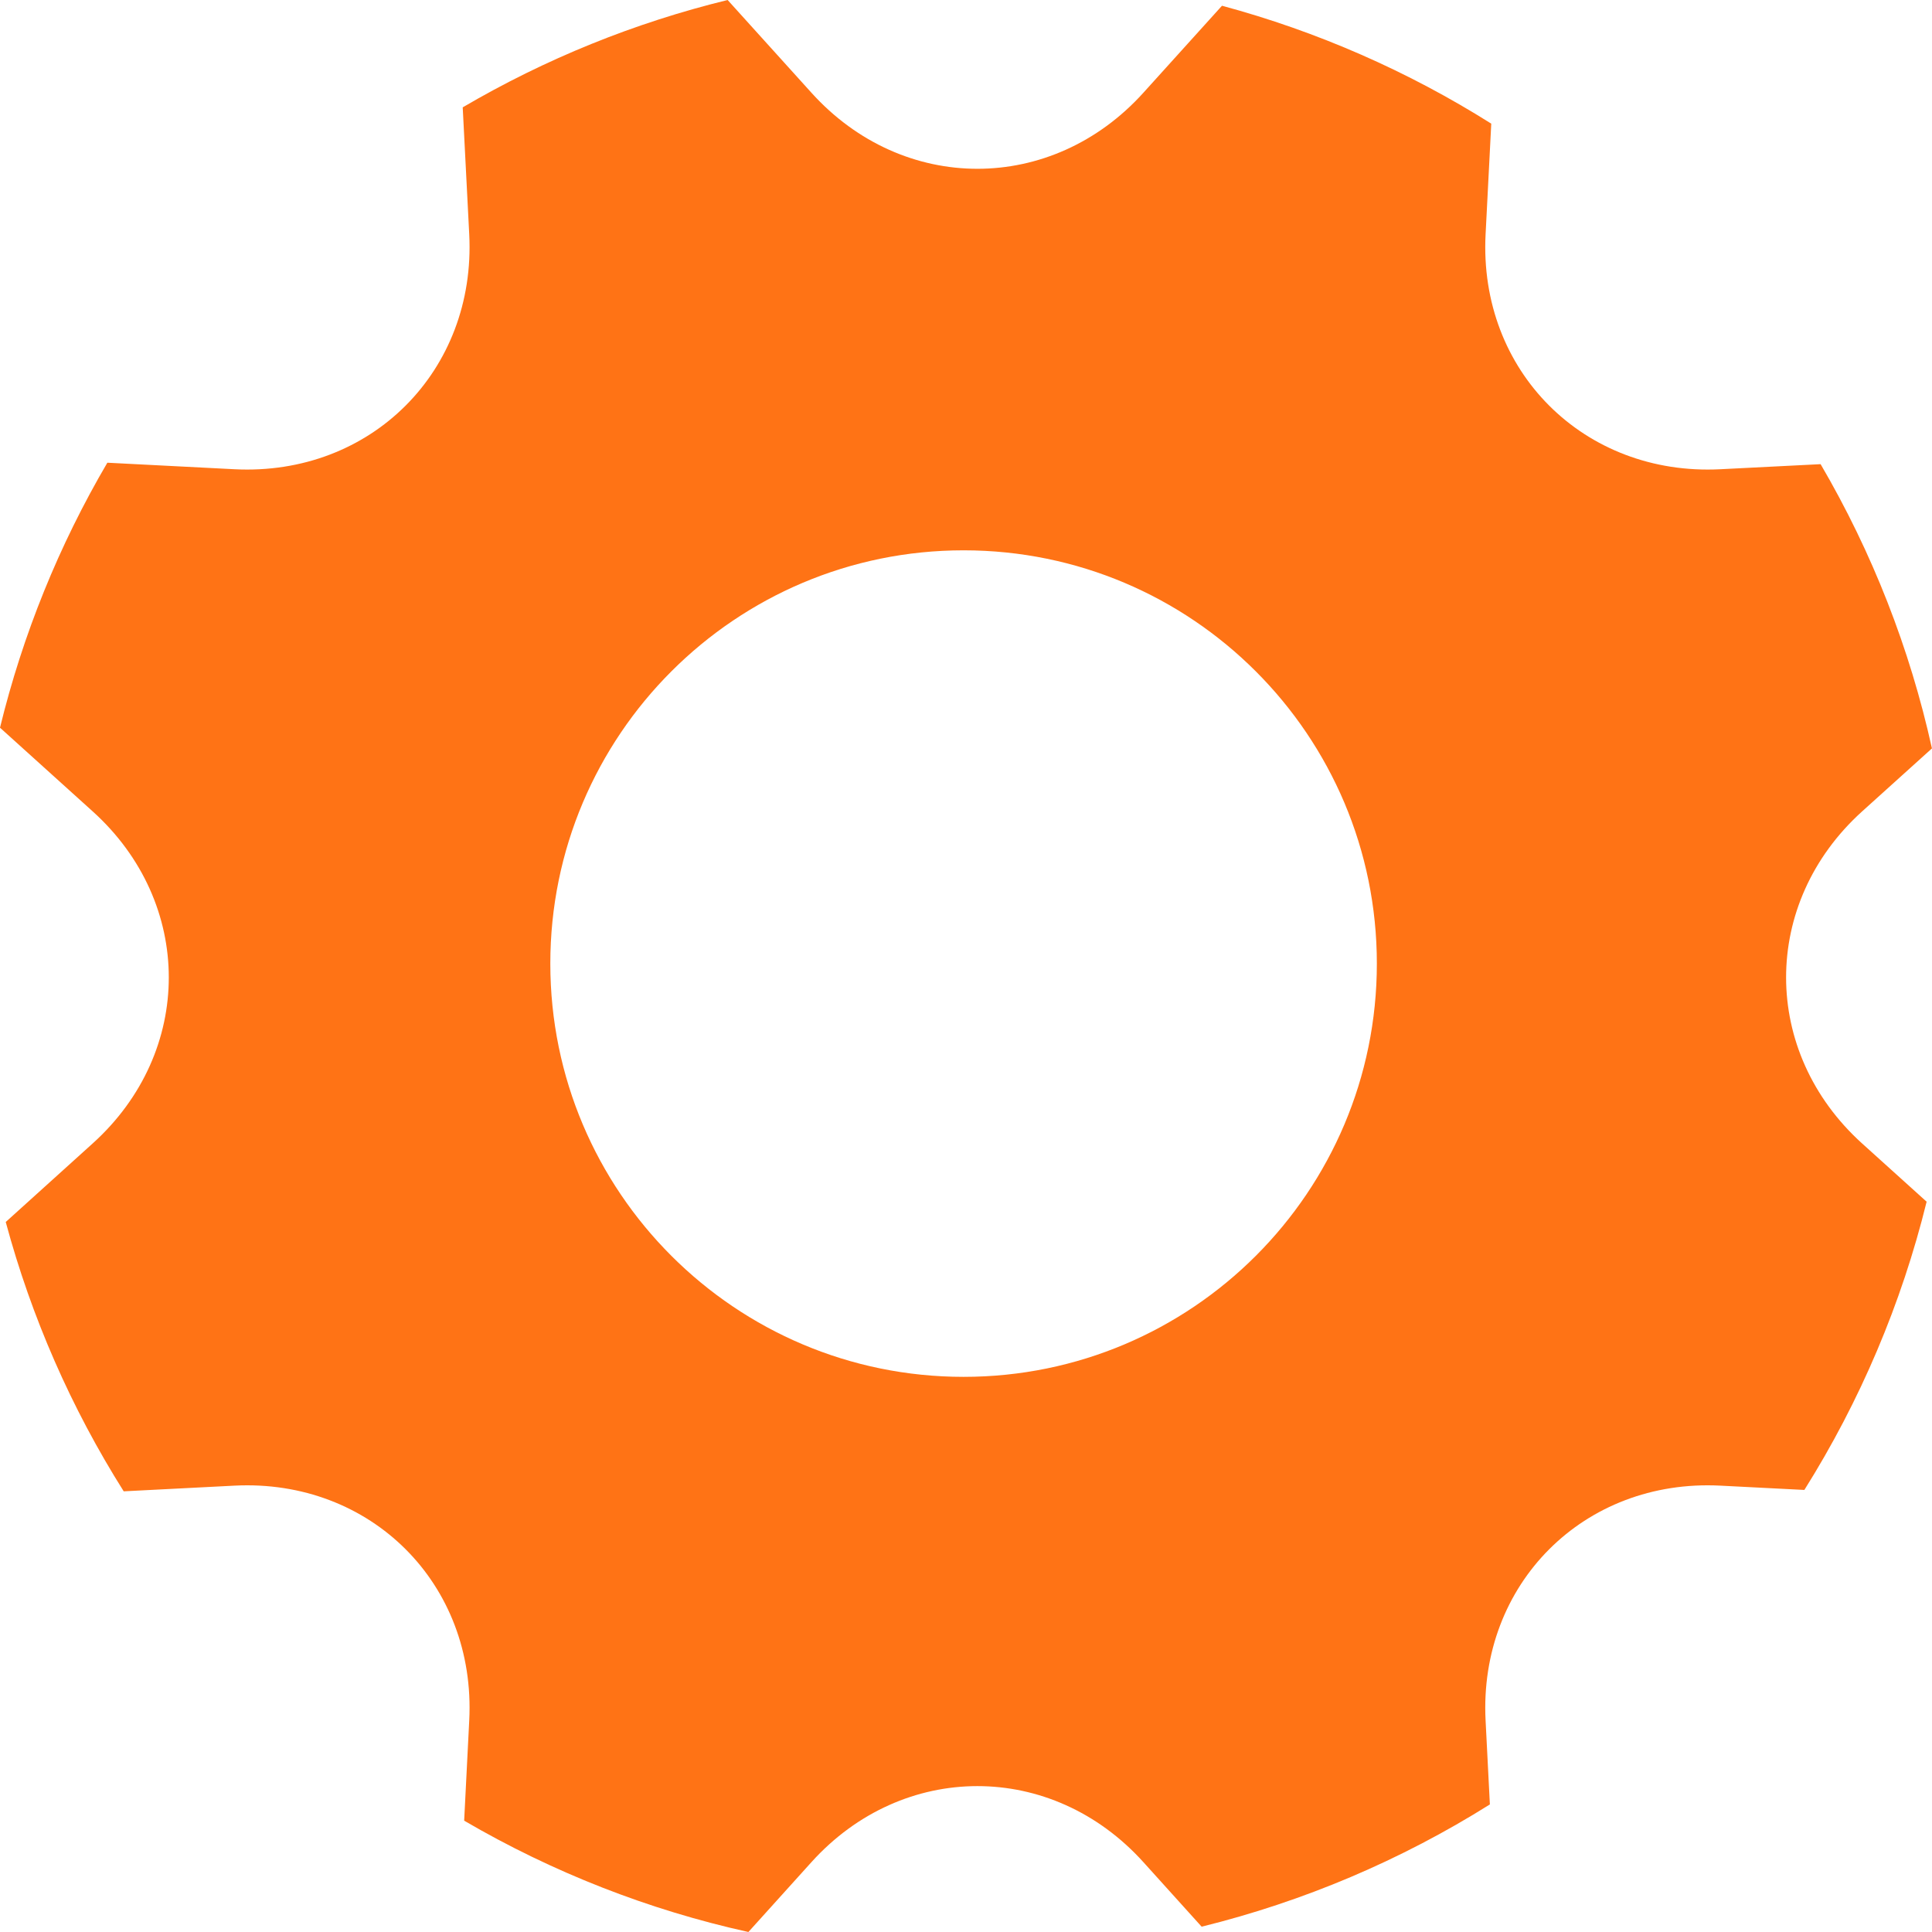 <svg width="32" height="32" viewBox="0 0 32 32" fill="none" xmlns="http://www.w3.org/2000/svg">
<path fill-rule="evenodd" clip-rule="evenodd" d="M12.396 32C10.74 31.634 9.152 31.011 7.688 30.156L7.772 28.496C7.888 26.233 6.141 24.492 3.883 24.607L2.049 24.701C1.178 23.32 0.52 21.816 0.095 20.24L1.535 18.939C3.218 17.421 3.214 14.954 1.535 13.439L0 12.053C0.376 10.512 0.975 9.033 1.778 7.664L3.883 7.772C6.147 7.887 7.887 6.14 7.772 3.882L7.664 1.778C9.033 0.975 10.511 0.376 12.052 0L13.439 1.535C14.958 3.218 17.424 3.214 18.939 1.535L20.24 0.095C21.816 0.52 23.319 1.178 24.7 2.048L24.606 3.882C24.49 6.147 26.238 7.887 28.495 7.772L30.155 7.688C31.011 9.152 31.633 10.74 31.999 12.396L30.843 13.439C29.161 14.959 29.166 17.425 30.843 18.94L31.911 19.904C31.495 21.593 30.811 23.204 29.886 24.678L28.495 24.607C26.232 24.491 24.491 26.239 24.606 28.496L24.677 29.887C23.204 30.812 21.592 31.495 19.903 31.912L18.939 30.844C17.42 29.161 14.953 29.166 13.439 30.844L12.396 32ZM15.96 22.805C19.741 22.805 22.805 19.741 22.805 15.96C22.805 12.18 19.741 9.115 15.96 9.115C12.18 9.115 9.115 12.18 9.115 15.96C9.115 19.741 12.18 22.805 15.96 22.805Z" fill="#FF7315"/>
</svg>
